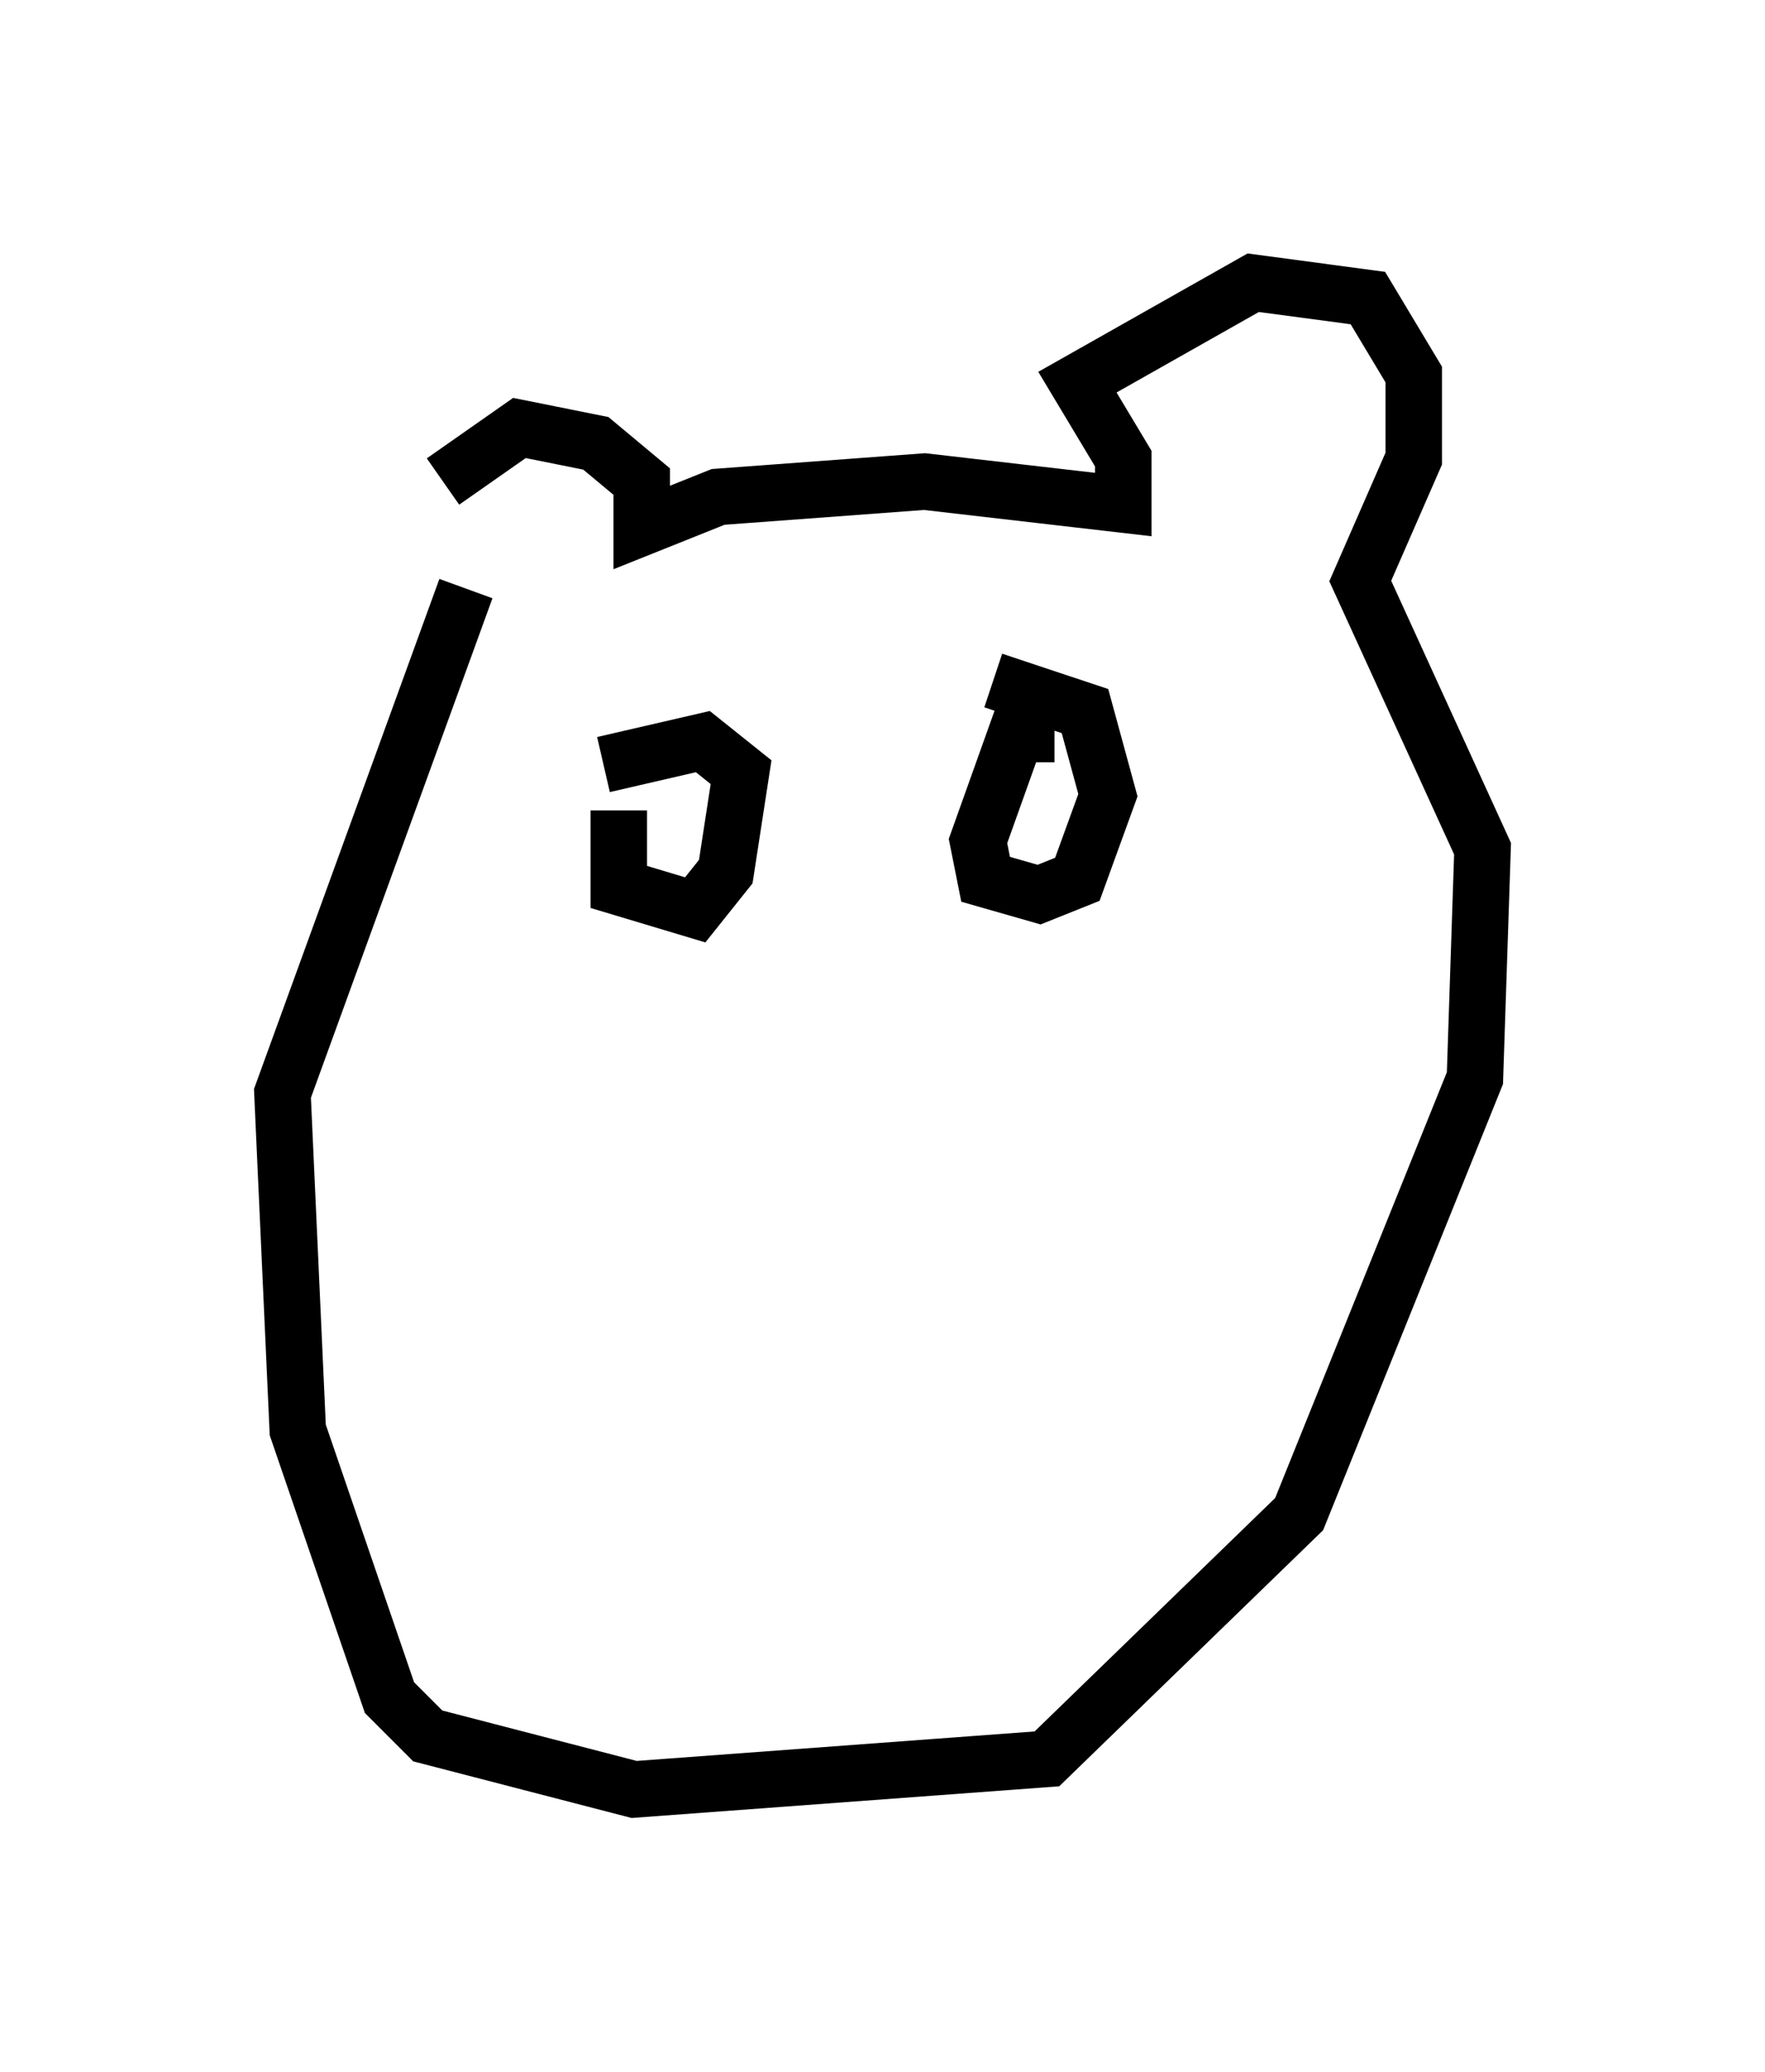 <?xml version="1.0" encoding="utf-8" ?>
<svg baseProfile="full" height="36.657" version="1.1" width="31.245" xmlns="http://www.w3.org/2000/svg" xmlns:ev="http://www.w3.org/2001/xml-events" xmlns:xlink="http://www.w3.org/1999/xlink"><defs /><rect fill="white" height="36.657" width="31.245" x="0" y="0" /><path d="M7.842, 10.007 m0.0, -1.488 l1.353, -0.947 1.353, 0.271 l0.812, 0.677 0.0, 0.812 l1.353, -0.541 3.654, -0.271 l3.518, 0.406 0.0, -0.812 l-0.812, -1.353 3.112, -1.759 l2.03, 0.271 0.812, 1.353 l0.0, 1.488 -0.947, 2.165 l2.165, 4.736 -0.135, 4.059 l-3.112, 7.713 -4.465, 4.33 l-7.307, 0.541 -3.654, -0.947 l-0.677, -0.677 -1.624, -4.736 l-0.271, -5.954 3.248, -8.931 m7.307, 11.773 l0.0, 0.0 m-4.601, -7.848 l0.0, 1.353 1.353, 0.406 l0.541, -0.677 0.271, -1.759 l-0.677, -0.541 -1.759, 0.406 m7.984, -0.541 l-0.677, 0.0 -0.677, 1.894 l0.135, 0.677 0.947, 0.271 l0.677, -0.271 0.541, -1.488 l-0.406, -1.488 -1.624, -0.541 " fill="none" stroke="black" stroke-width="1" /></svg>
